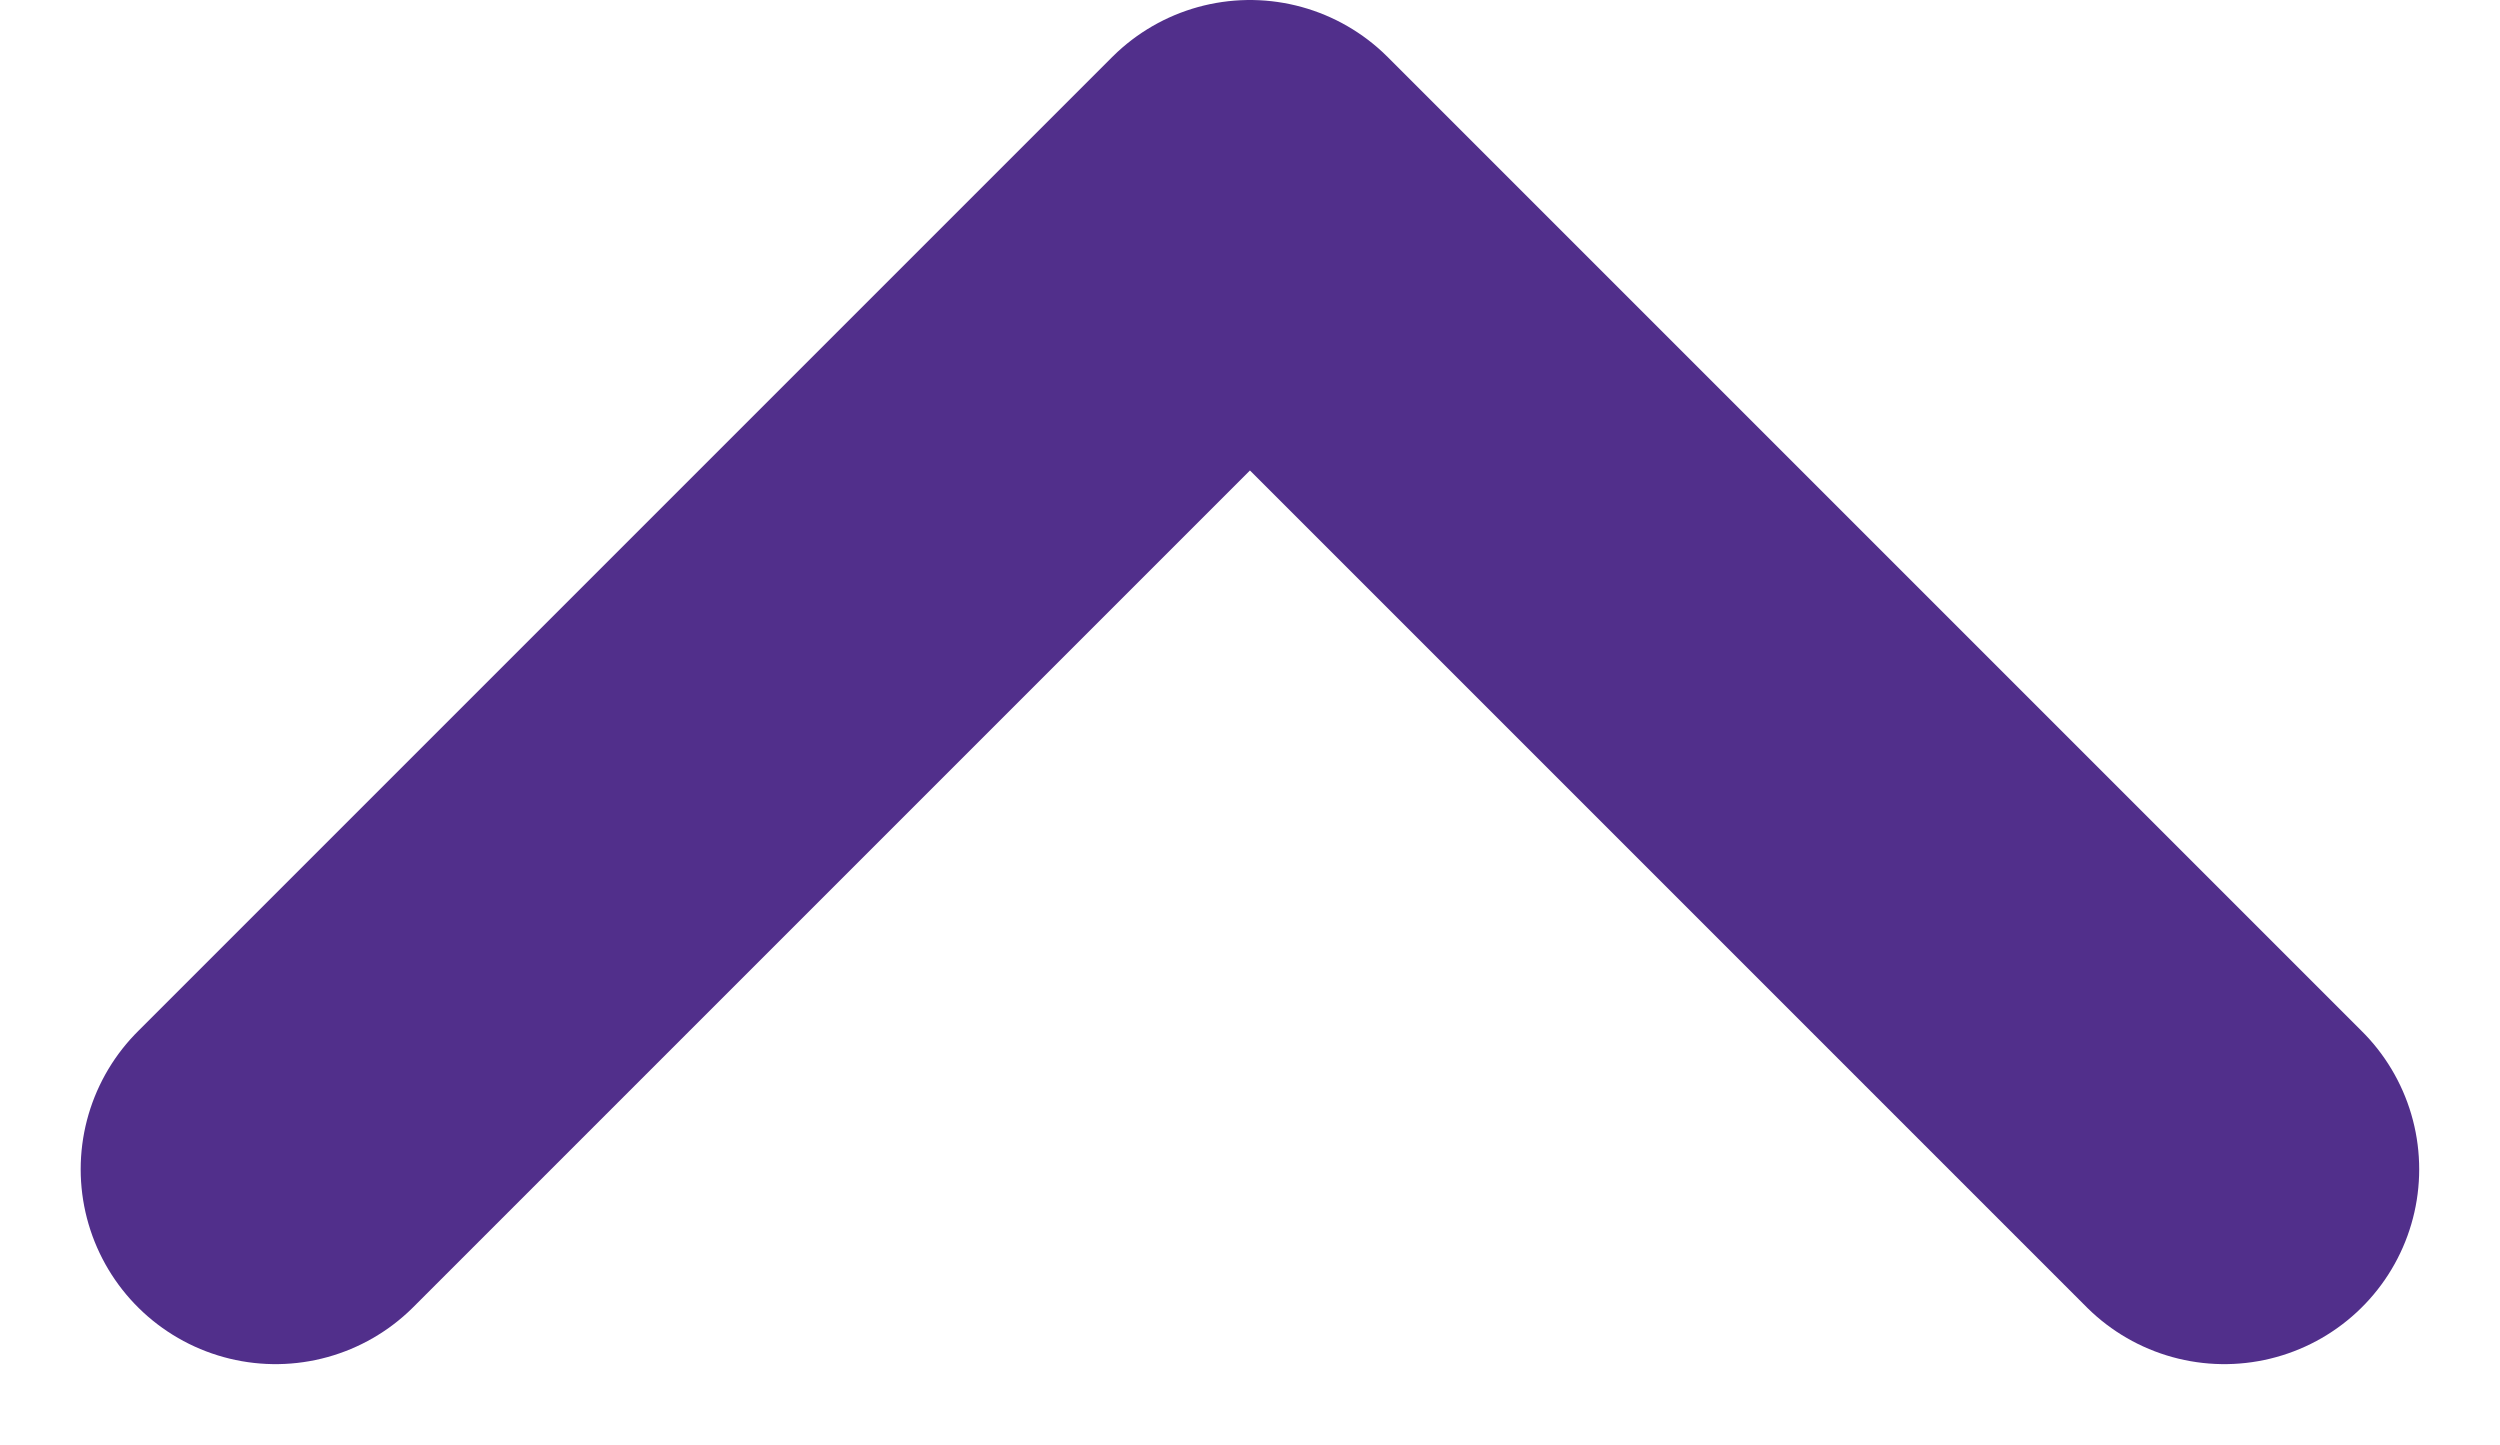 <svg xmlns="http://www.w3.org/2000/svg" width="19.243" height="11.121" viewBox="0 0 19.243 11.121">
  <path id="Icon_feather-chevron-up" data-name="Icon feather-chevron-up" d="M15,0,7.5,7.5,0,0" transform="translate(17.121 9) rotate(180)" fill="none" stroke="#512f8b" stroke-linecap="round" stroke-linejoin="round" stroke-width="3"/>
</svg>
